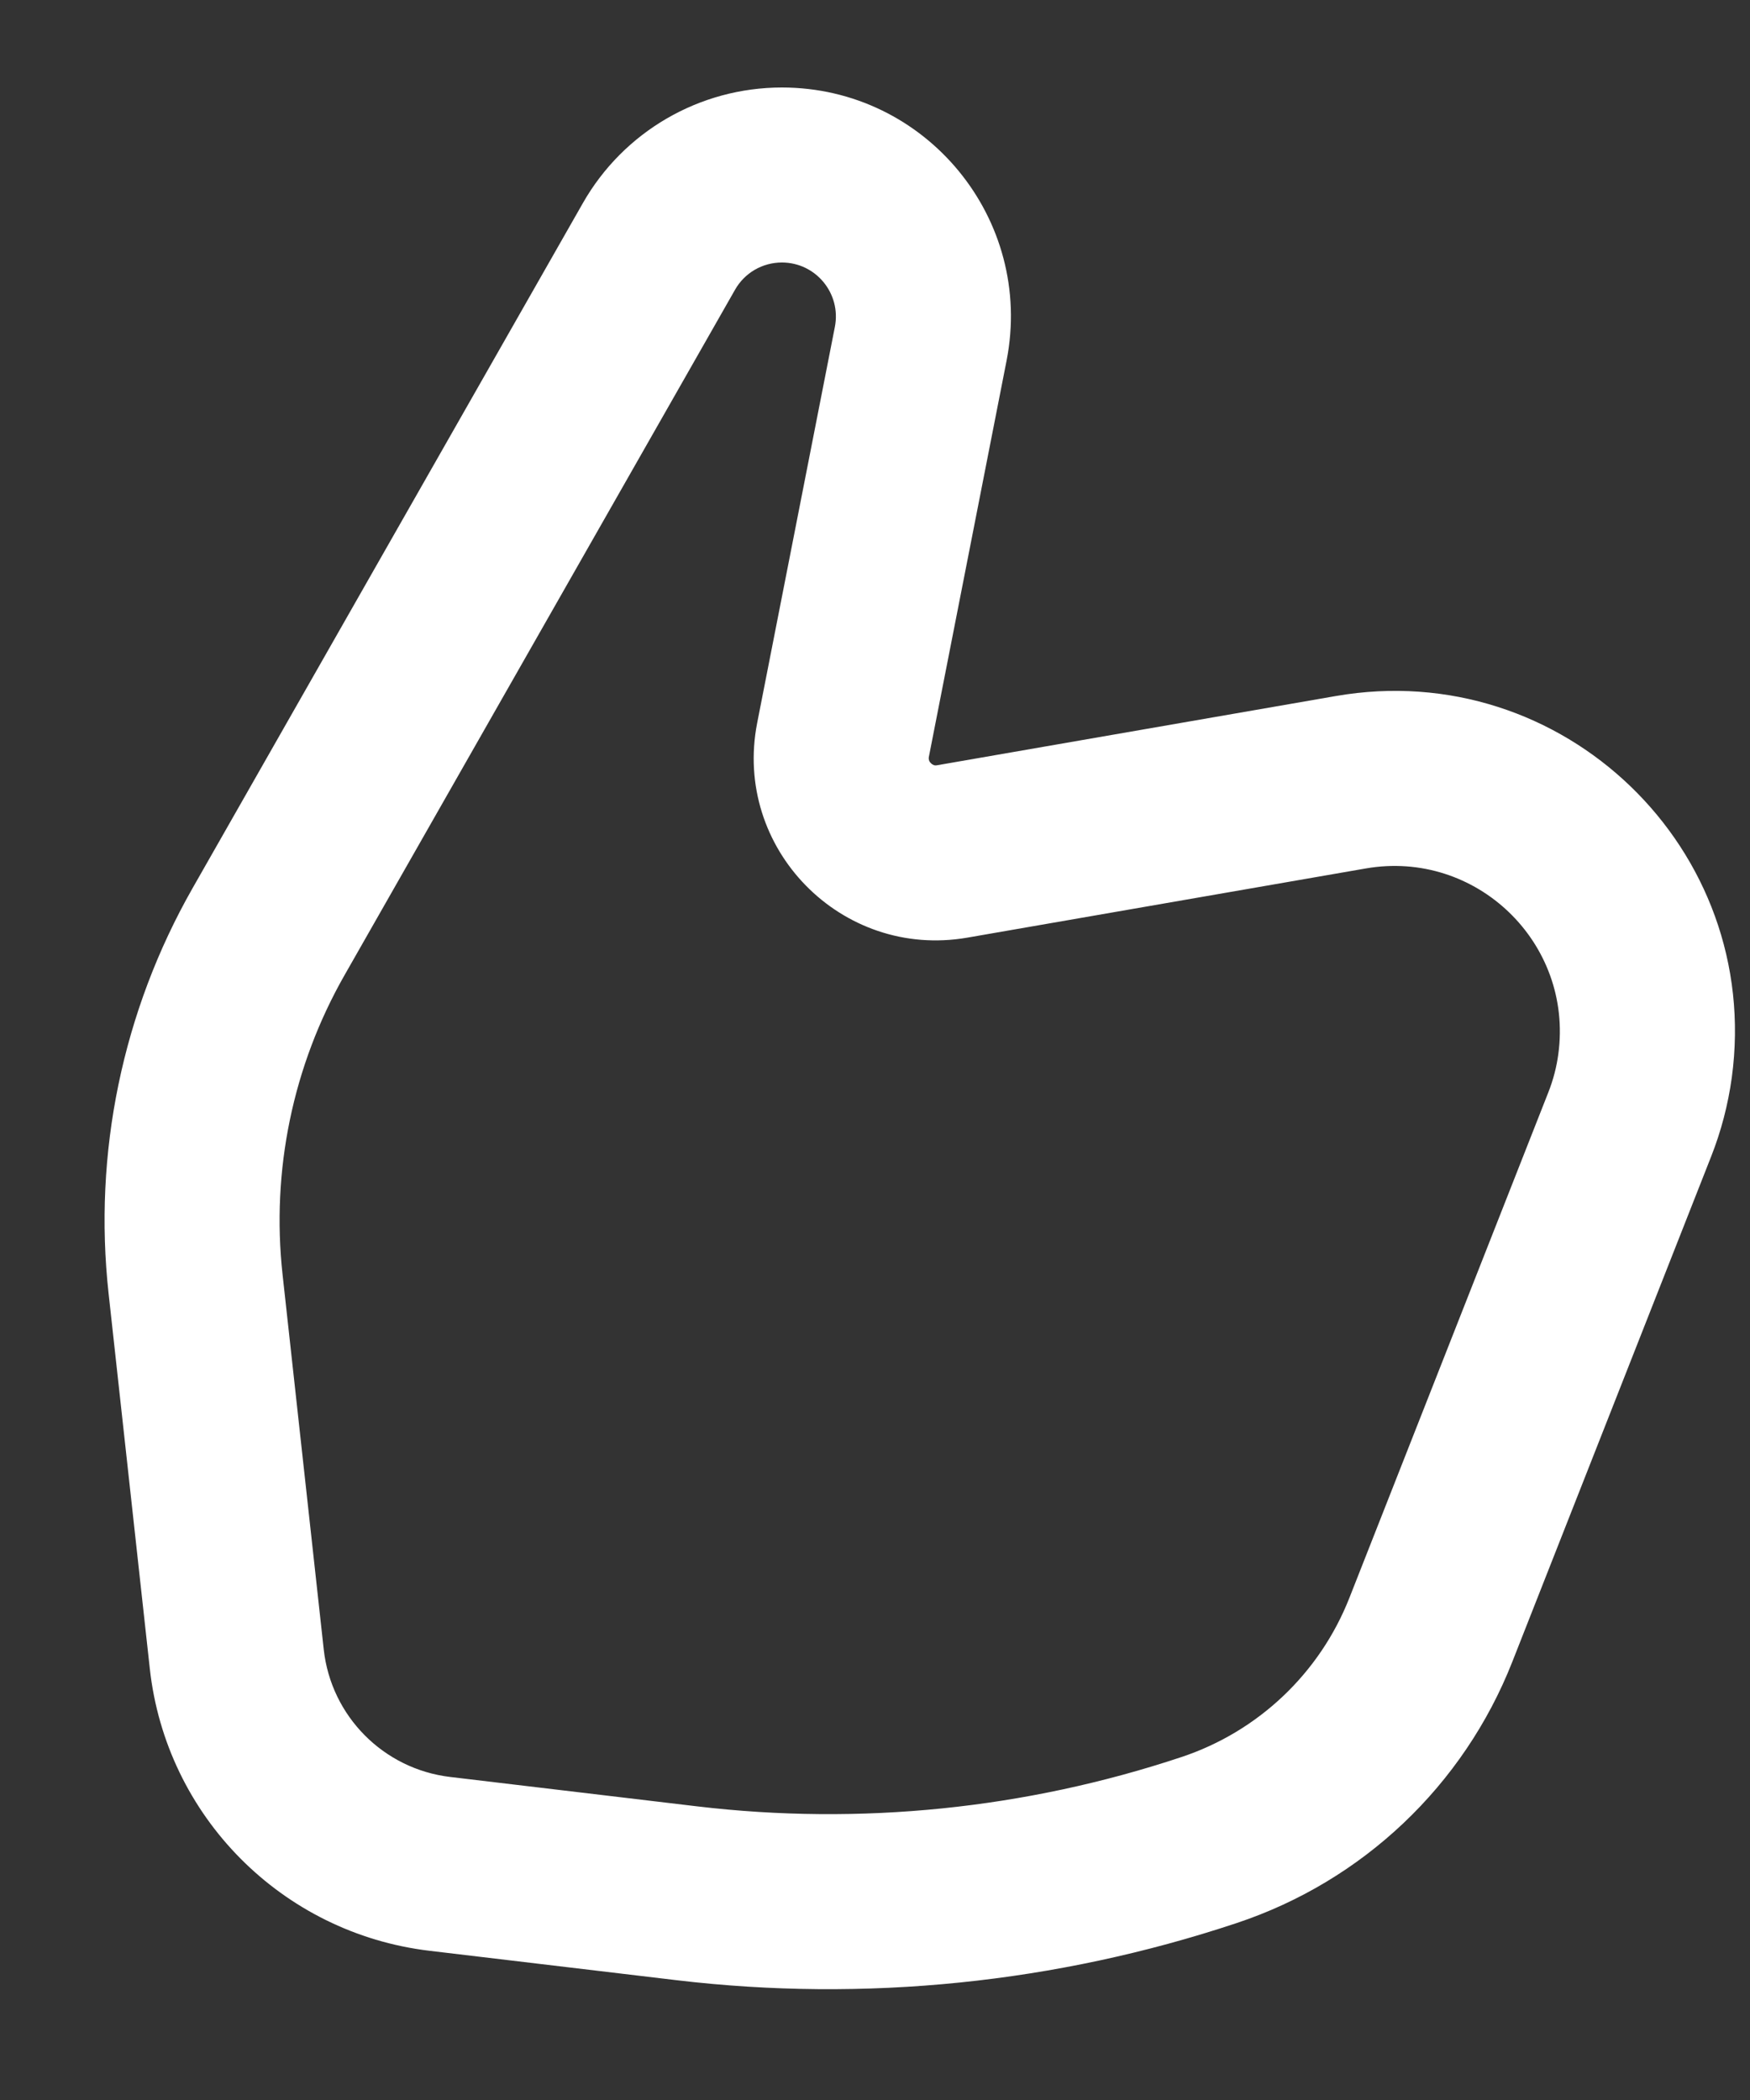 <svg width="15" height="18" viewBox="0 0 15 18" fill="none" xmlns="http://www.w3.org/2000/svg">
<rect x="0" y="0" width="15" height="18" fill="#333333" stroke="none"/>
<path fill-rule="evenodd" clip-rule="evenodd" d="M6.702 2.25C6.535 2.25 6.382 2.339 6.3 2.484L2.954 8.357C2.51 9.135 2.324 10.034 2.422 10.925L2.775 14.139C2.838 14.71 3.287 15.163 3.858 15.231L5.975 15.483C7.373 15.649 8.79 15.505 10.125 15.061C10.785 14.842 11.313 14.341 11.567 13.694L13.271 9.364C13.313 9.258 13.342 9.147 13.357 9.035C13.486 8.082 12.653 7.279 11.706 7.444L8.291 8.037C7.212 8.224 6.28 7.272 6.49 6.197L7.156 2.802C7.212 2.516 6.993 2.25 6.702 2.25ZM4.996 1.741C5.345 1.128 5.996 0.75 6.702 0.75C7.937 0.75 8.865 1.878 8.628 3.09L7.962 6.486C7.959 6.5 7.961 6.509 7.963 6.516C7.965 6.524 7.97 6.533 7.979 6.541C7.987 6.55 7.996 6.555 8.004 6.558C8.01 6.56 8.019 6.562 8.034 6.559L11.45 5.966C13.396 5.628 15.109 7.279 14.844 9.236C14.812 9.468 14.753 9.695 14.667 9.913L12.963 14.243C12.546 15.304 11.68 16.125 10.598 16.484C9.054 16.998 7.414 17.165 5.798 16.973L3.681 16.721C2.417 16.57 1.423 15.568 1.284 14.302L0.931 11.089C0.798 9.884 1.05 8.668 1.65 7.614L4.996 1.741Z" fill="white"/>
</svg>
